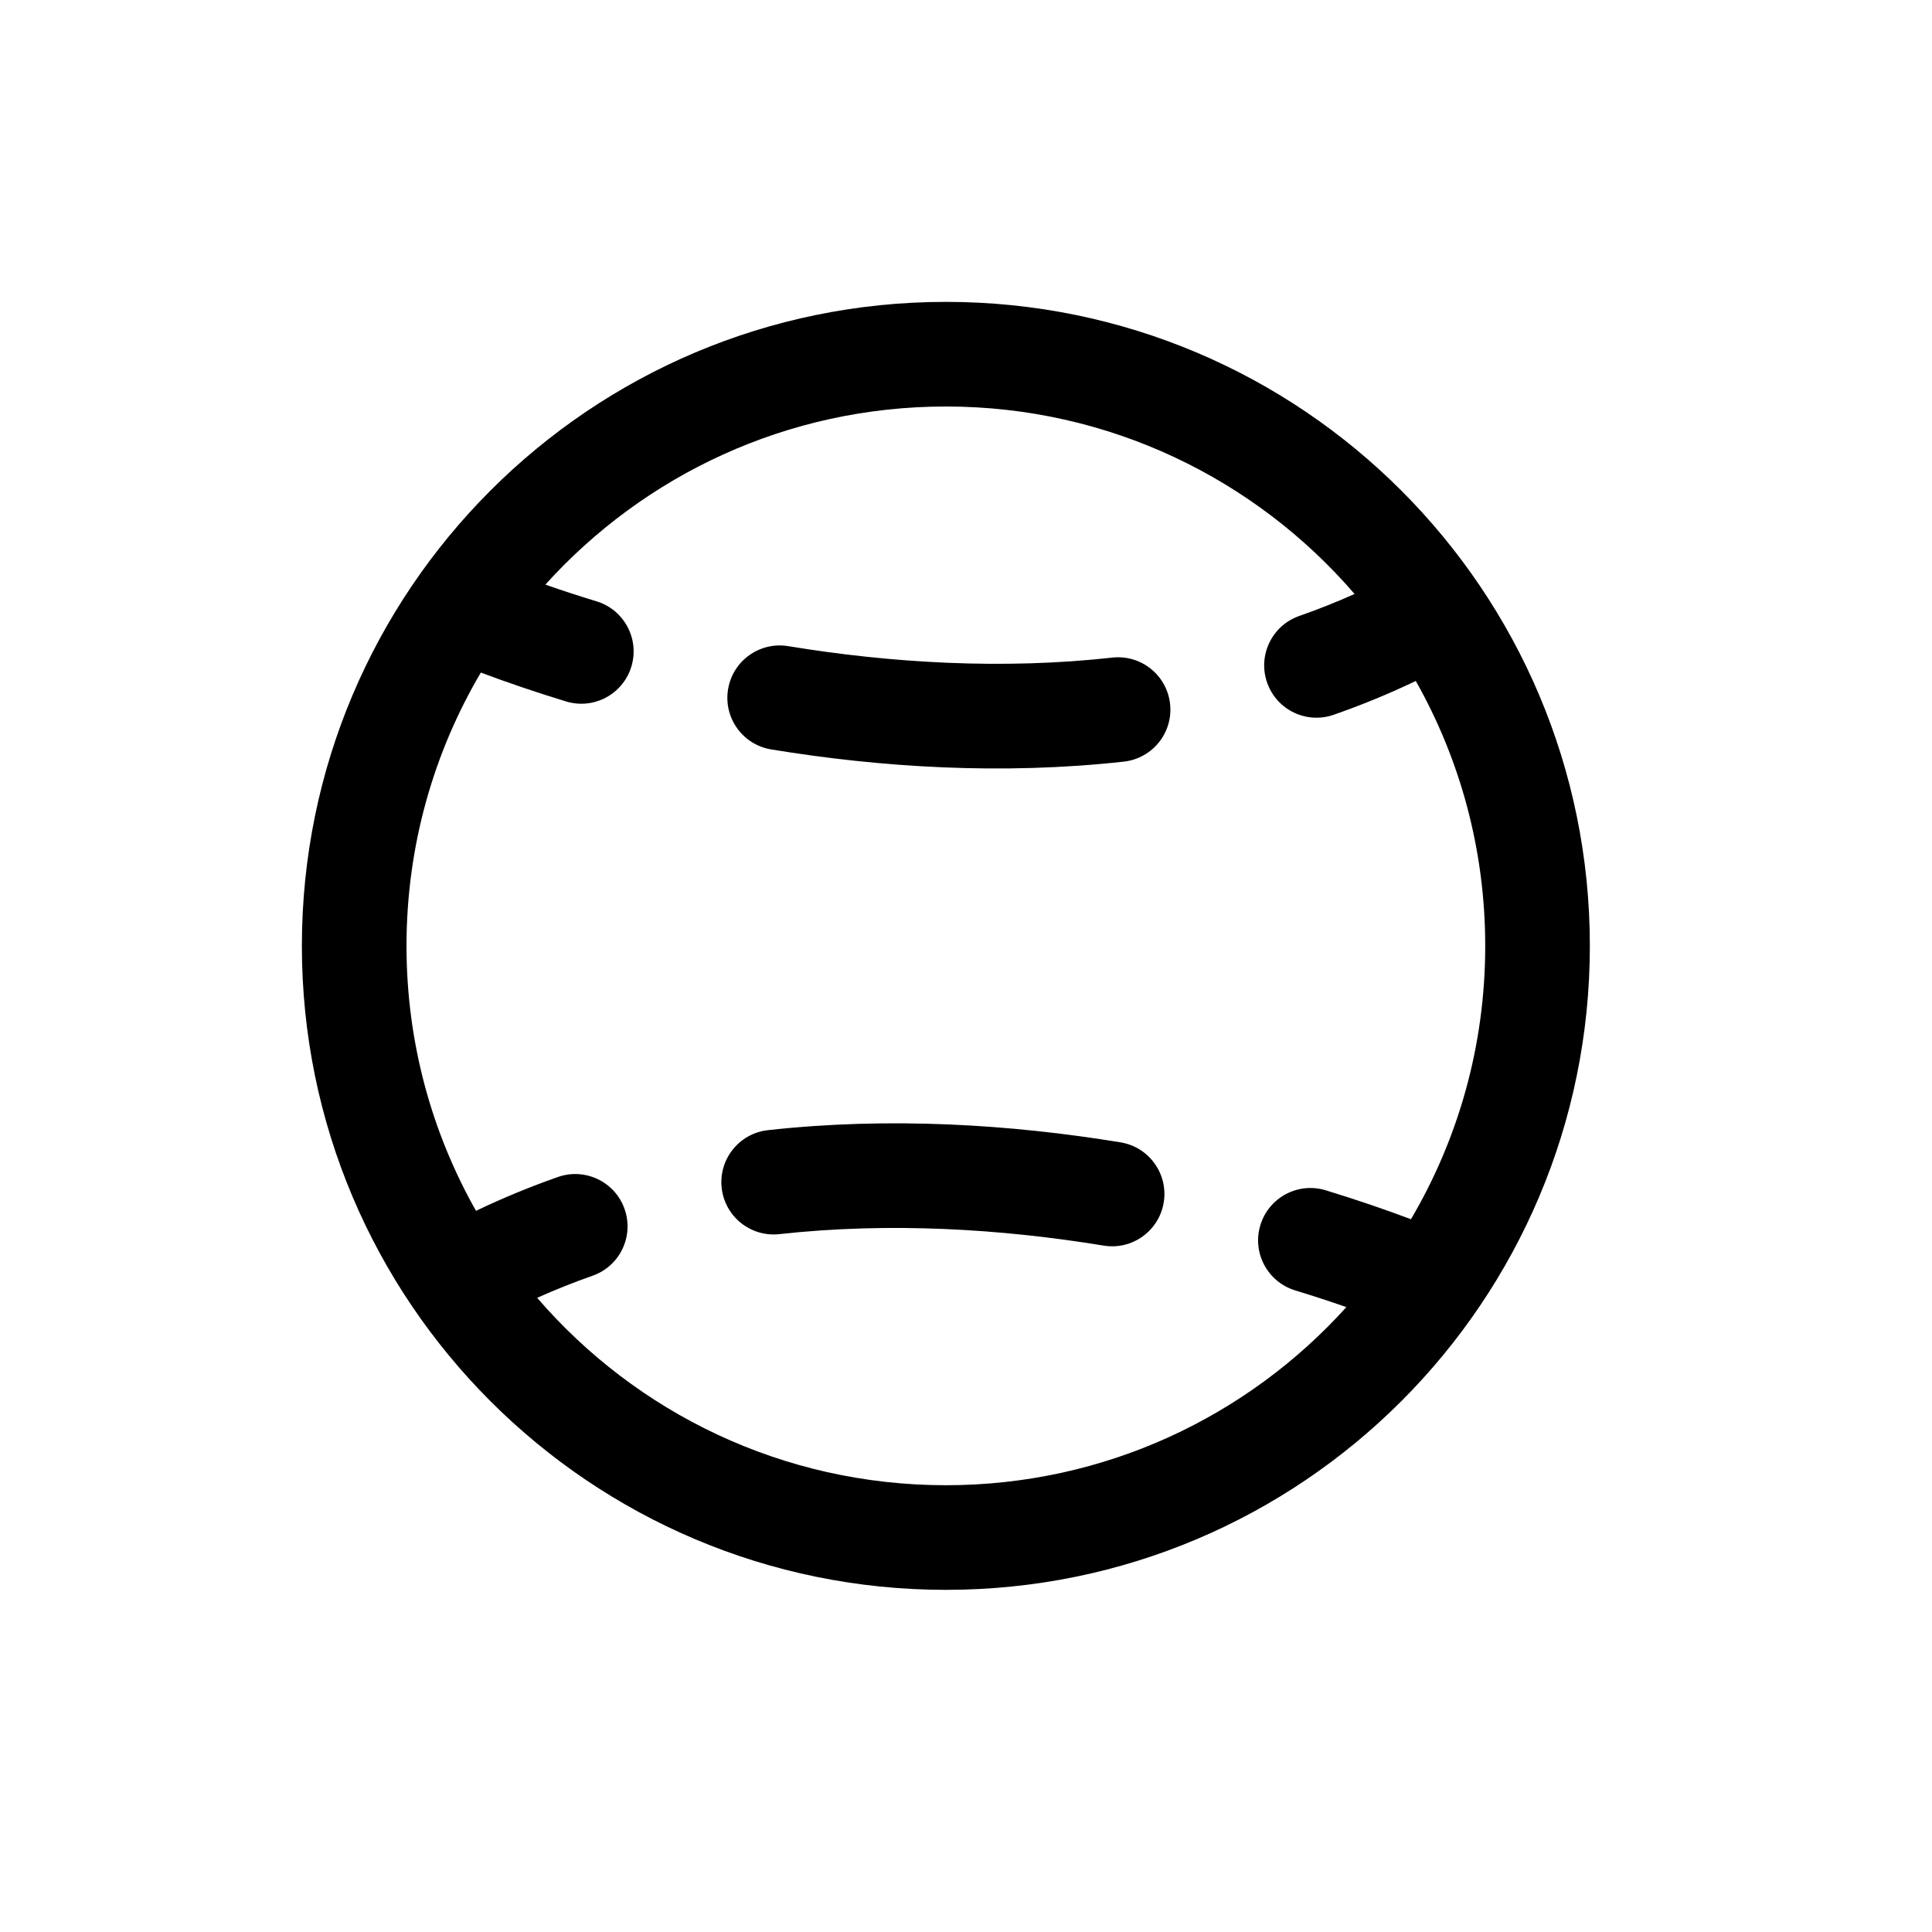 <svg width="32" height="32" viewBox="0 0 32 32" fill="none" xmlns="http://www.w3.org/2000/svg">
<path d="M12.059 11.417C12.136 10.945 12.582 10.625 13.054 10.702C14.757 10.982 16.602 11.094 18.423 10.892C18.899 10.839 19.327 11.182 19.38 11.658C19.433 12.134 19.09 12.562 18.614 12.615C16.601 12.838 14.594 12.712 12.774 12.413C12.301 12.335 11.981 11.889 12.059 11.417Z" fill="black"/>
<path d="M18.279 20.631C18.751 20.709 19.197 20.389 19.275 19.916C19.352 19.444 19.032 18.998 18.56 18.921C16.739 18.622 14.732 18.496 12.719 18.719C12.244 18.771 11.901 19.2 11.953 19.675C12.006 20.151 12.434 20.494 12.91 20.441C14.732 20.24 16.577 20.352 18.279 20.631Z" fill="black"/>
<path fill-rule="evenodd" clip-rule="evenodd" d="M15.667 26.333C21.558 26.333 26.333 21.558 26.333 15.667C26.333 9.776 21.558 5 15.667 5C9.776 5 5 9.776 5 15.667C5 21.558 9.776 26.333 15.667 26.333ZM23.37 20.194C24.152 18.866 24.6 17.319 24.6 15.667C24.6 14.072 24.182 12.575 23.45 11.279C23.005 11.492 22.551 11.678 22.093 11.838C21.641 11.997 21.147 11.76 20.988 11.308C20.829 10.856 21.067 10.362 21.518 10.203C21.829 10.094 22.135 9.973 22.436 9.838C20.798 7.937 18.373 6.733 15.667 6.733C13.034 6.733 10.668 7.872 9.033 9.683C9.302 9.777 9.585 9.87 9.881 9.96C10.339 10.1 10.597 10.585 10.457 11.042C10.317 11.5 9.833 11.758 9.375 11.618C8.872 11.464 8.399 11.303 7.964 11.14C7.182 12.467 6.733 14.015 6.733 15.667C6.733 17.262 7.151 18.759 7.884 20.055C8.329 19.842 8.782 19.656 9.24 19.495C9.692 19.336 10.187 19.574 10.345 20.025C10.504 20.477 10.266 20.972 9.815 21.13C9.505 21.239 9.198 21.361 8.897 21.496C10.535 23.397 12.96 24.6 15.667 24.6C18.299 24.6 20.665 23.462 22.3 21.65C22.031 21.556 21.748 21.463 21.452 21.373C20.994 21.233 20.736 20.749 20.876 20.291C21.016 19.833 21.5 19.575 21.958 19.715C22.462 19.869 22.934 20.03 23.37 20.194Z" fill="black"/>
</svg>
